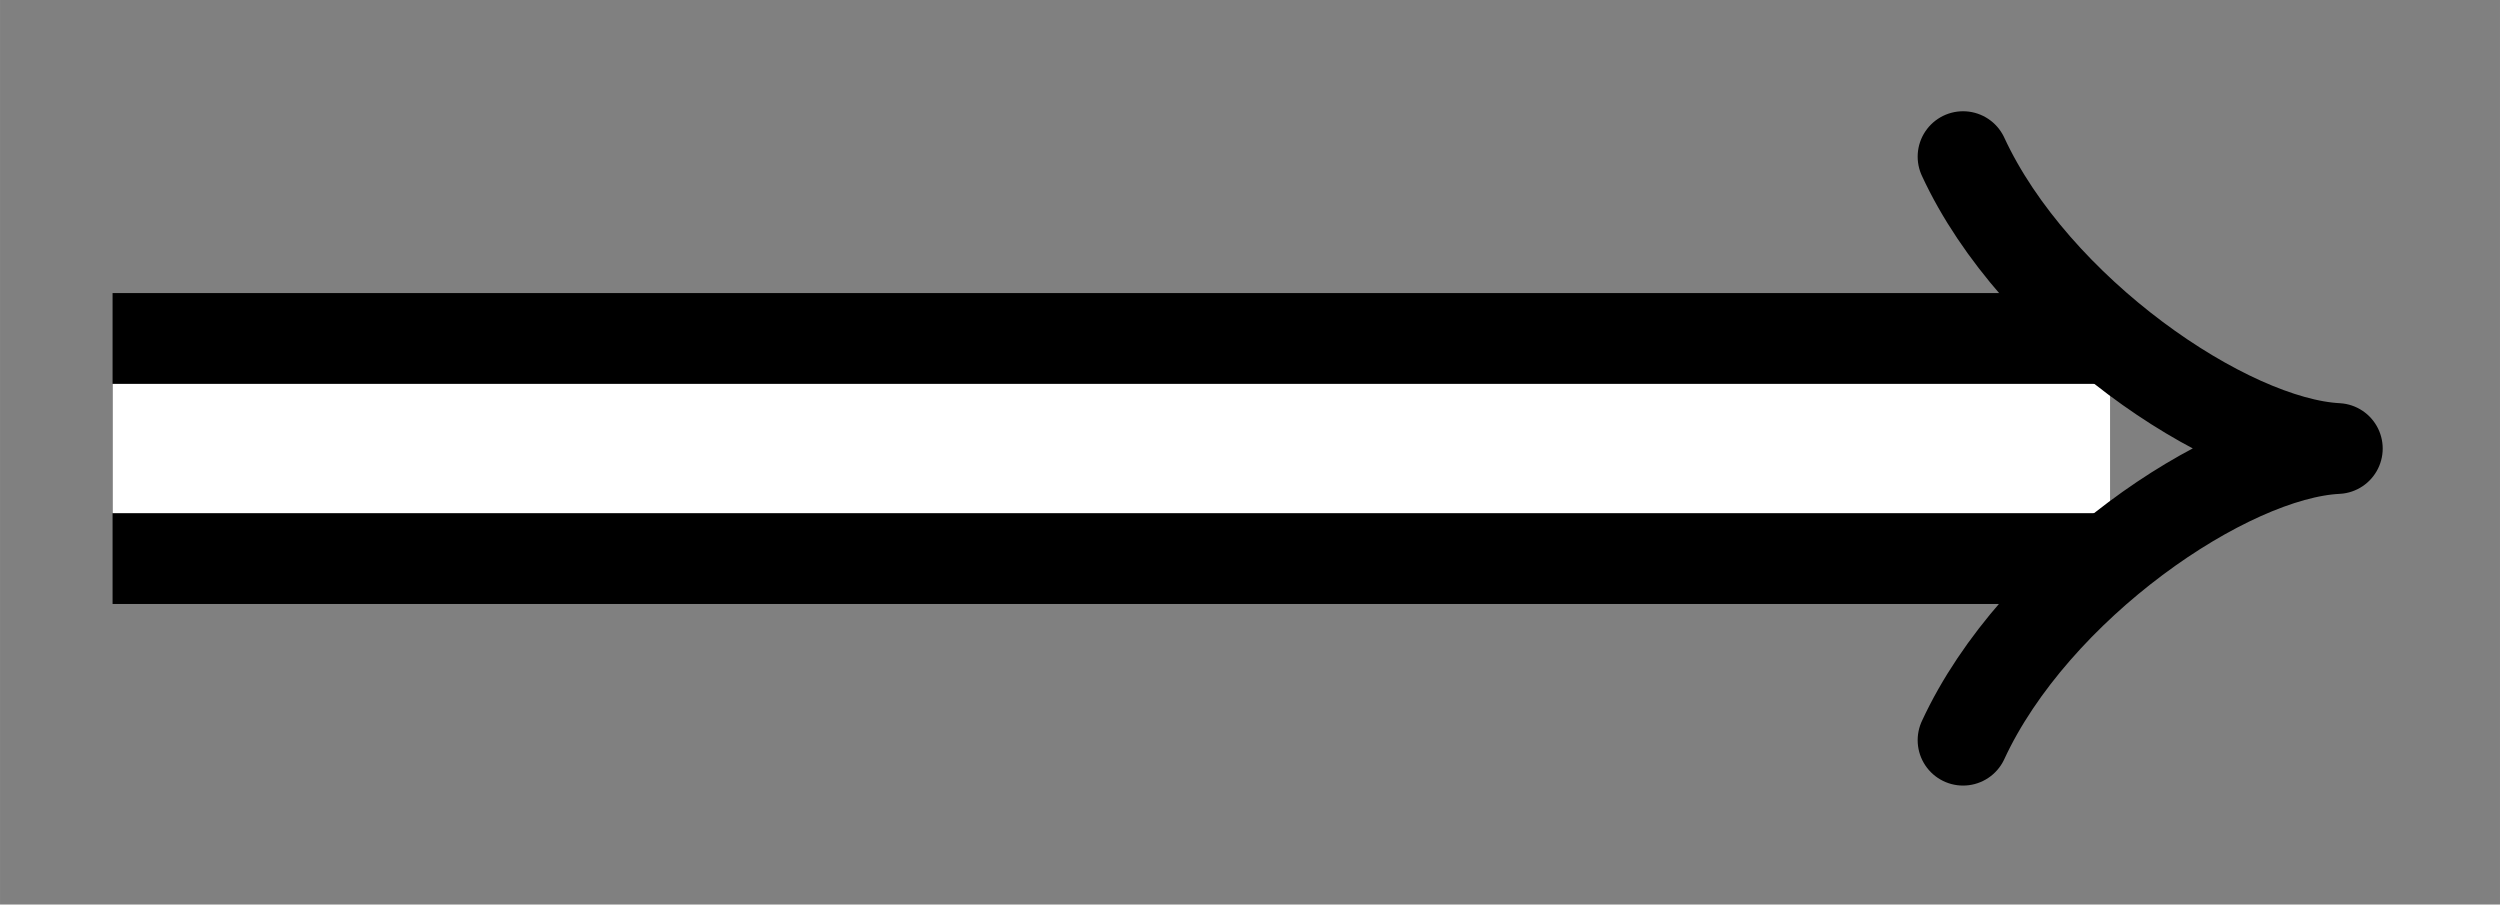 <svg xmlns="http://www.w3.org/2000/svg" width="29.259" height="7.94pt" viewBox="0 0 21.944 7.94" version="1.2"><rect x="0" y="0" width="21.944" height="7.94" fill="#808080" stroke="none"/><path style="fill:none;stroke-width:2.729;stroke-linecap:butt;stroke-linejoin:miter;stroke:#000;stroke-opacity:1;stroke-miterlimit:10" d="M.001 2.146h17.535" transform="matrix(1 0 0 -1 .987 6.083)"/><path style="fill:none;stroke-width:1.135;stroke-linecap:butt;stroke-linejoin:miter;stroke:#fff;stroke-opacity:1;stroke-miterlimit:10" d="M.001 2.146h17.535" transform="matrix(1 0 0 -1 .987 6.083)"/><path style="fill:none;stroke-width:.797;stroke-linecap:round;stroke-linejoin:round;stroke:#000;stroke-opacity:1;stroke-miterlimit:10" d="M-1.293 2.561C-.668 1.209 1.023.049 1.992-.001c-.969-.047-2.66-1.208-3.285-2.56" transform="matrix(1 0 0 -1 18.524 3.936)"/></svg>